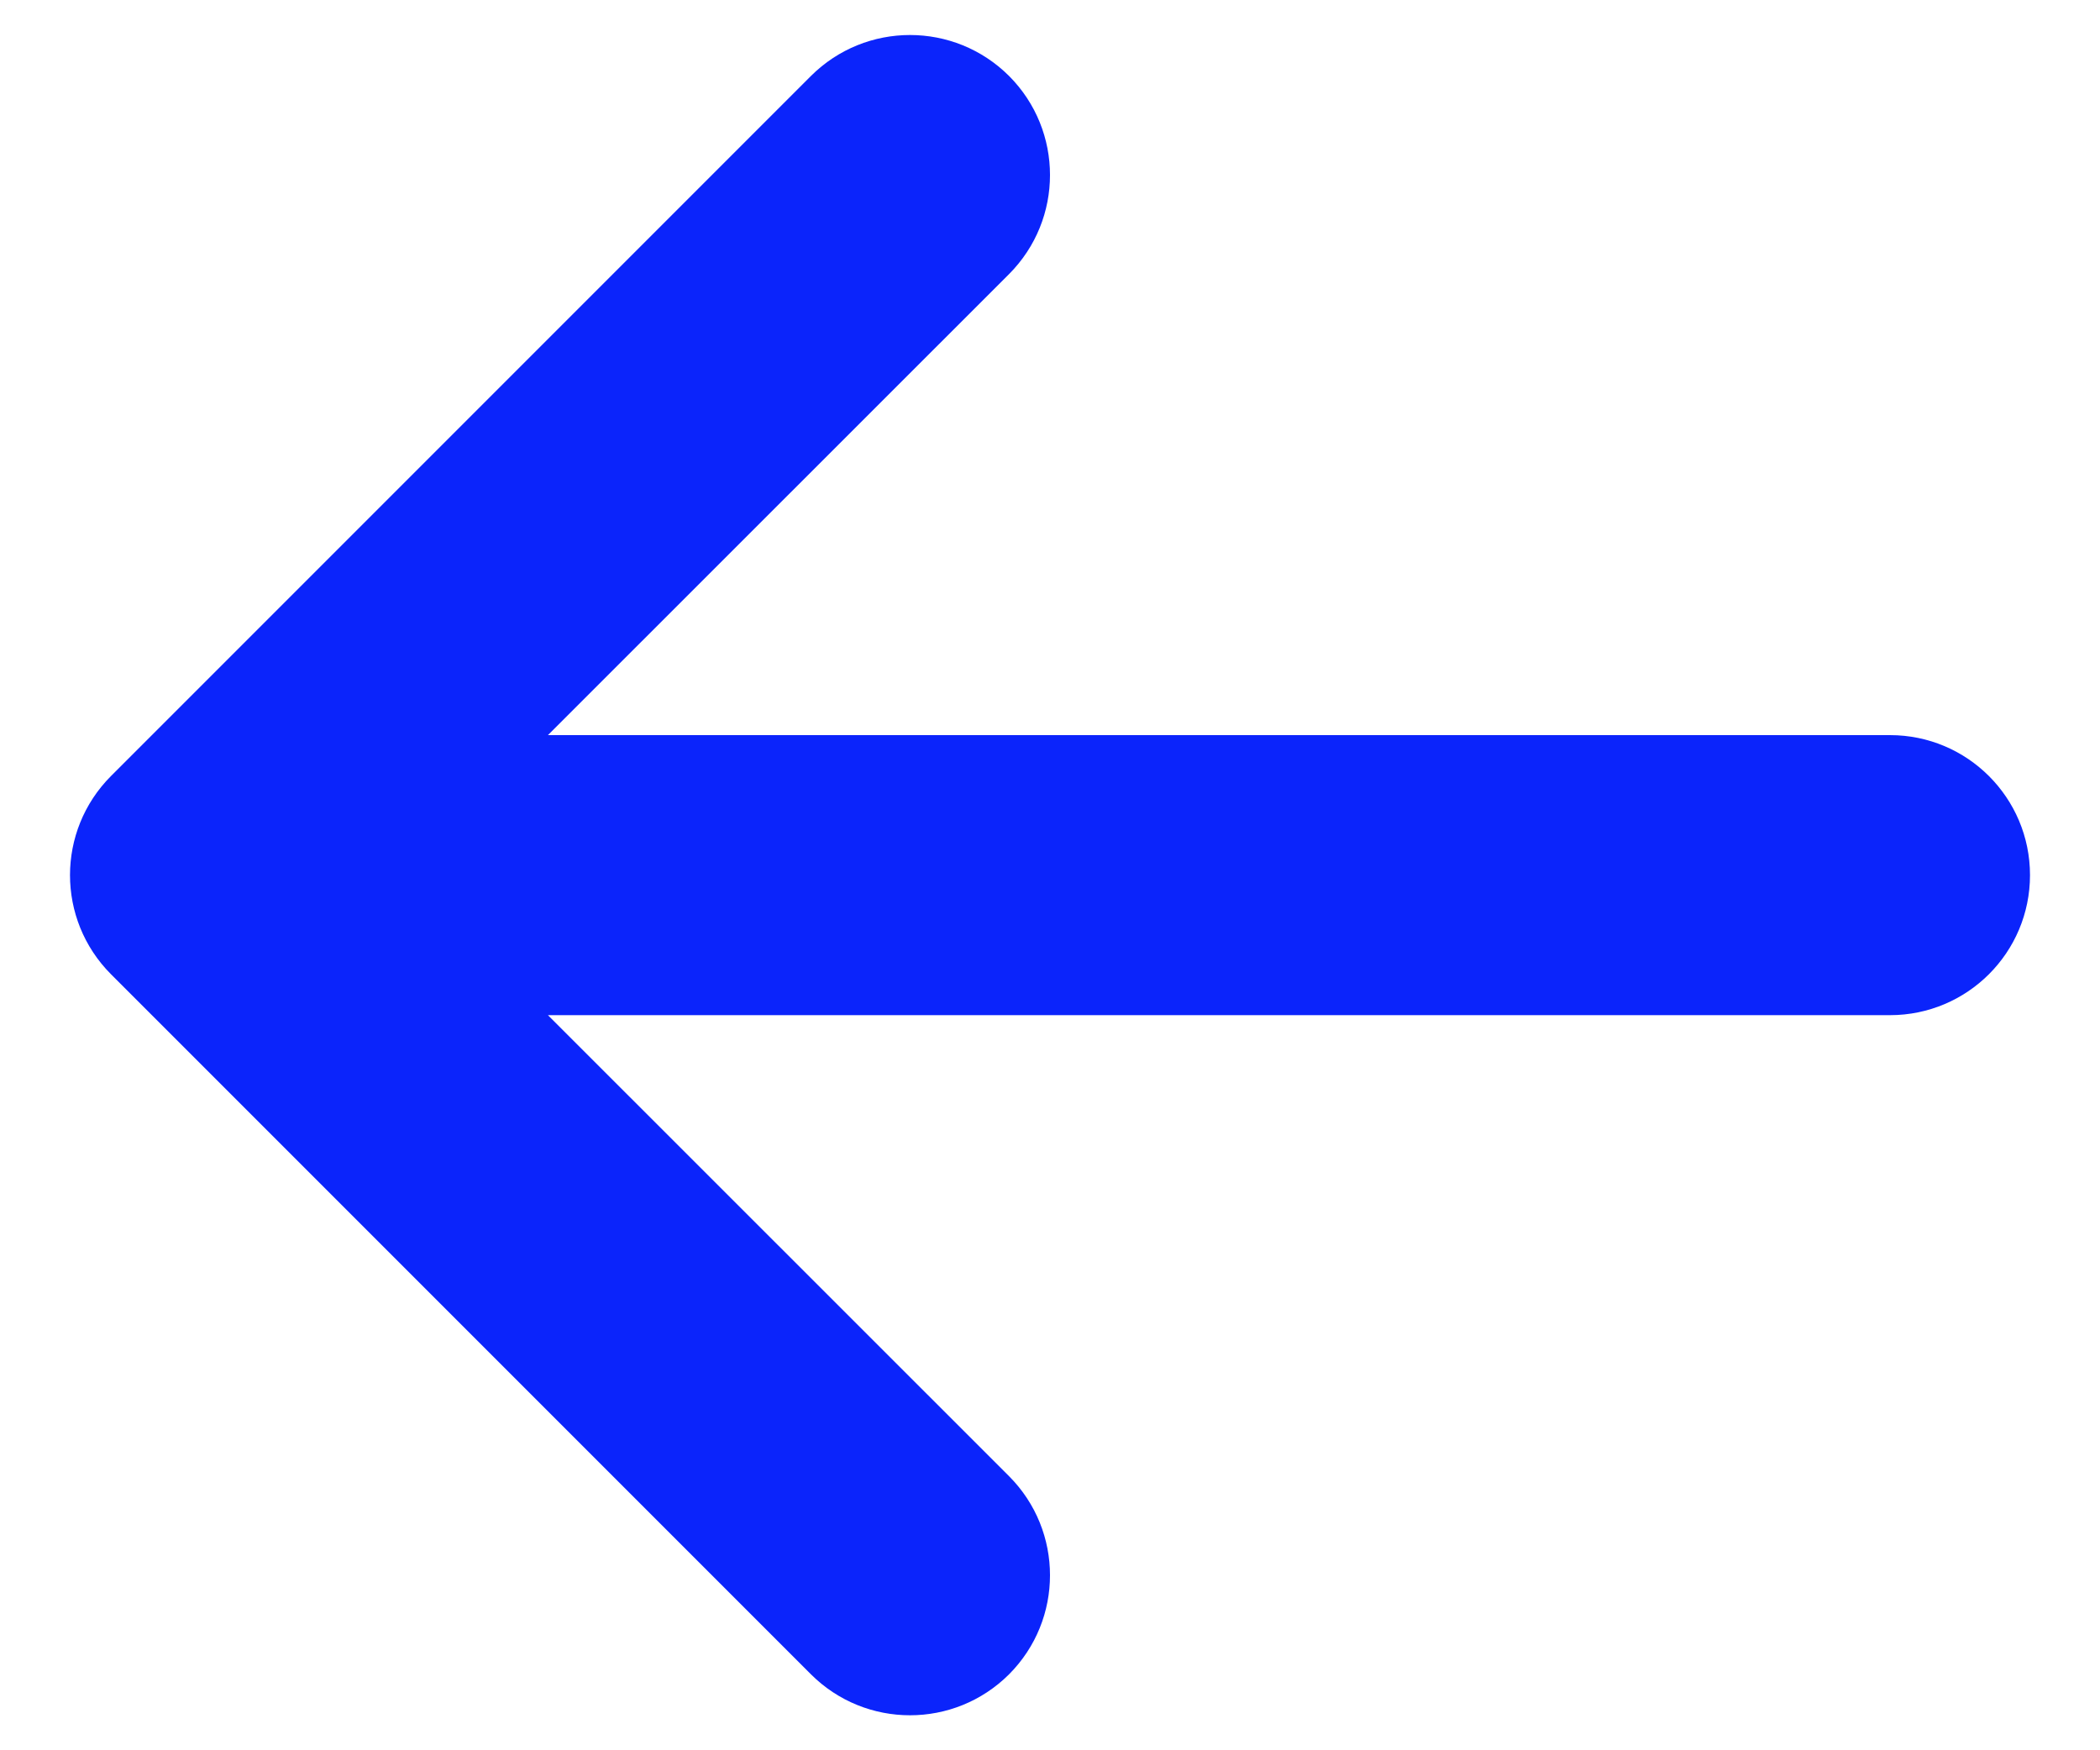 <svg width="12" height="10" viewBox="0 0 12 10" fill="none" xmlns="http://www.w3.org/2000/svg">
<path fill-rule="evenodd" clip-rule="evenodd" d="M3.131 4.2L5.766 1.566C6.078 1.253 6.078 0.747 5.766 0.434C5.453 0.122 4.947 0.122 4.634 0.434L0.634 4.434C0.322 4.747 0.322 5.253 0.634 5.566L4.634 9.566C4.947 9.878 5.453 9.878 5.766 9.566C6.078 9.253 6.078 8.747 5.766 8.434L3.131 5.8H10.8C11.242 5.8 11.6 5.442 11.6 5C11.6 4.558 11.242 4.2 10.8 4.2H3.131Z" fill="#0B24FB"/>
<mask id="mask0_0_192" style="mask-type:alpha" maskUnits="userSpaceOnUse" x="0" y="0" width="12" height="10">
<path fill-rule="evenodd" clip-rule="evenodd" d="M3.131 4.2L5.766 1.566C6.078 1.253 6.078 0.747 5.766 0.434C5.453 0.122 4.947 0.122 4.634 0.434L0.634 4.434C0.322 4.747 0.322 5.253 0.634 5.566L4.634 9.566C4.947 9.878 5.453 9.878 5.766 9.566C6.078 9.253 6.078 8.747 5.766 8.434L3.131 5.8H10.8C11.242 5.8 11.6 5.442 11.6 5C11.6 4.558 11.242 4.2 10.8 4.2H3.131Z" fill="white"/>
</mask>
<g mask="url(#mask0_0_192)">
</g>
</svg>

